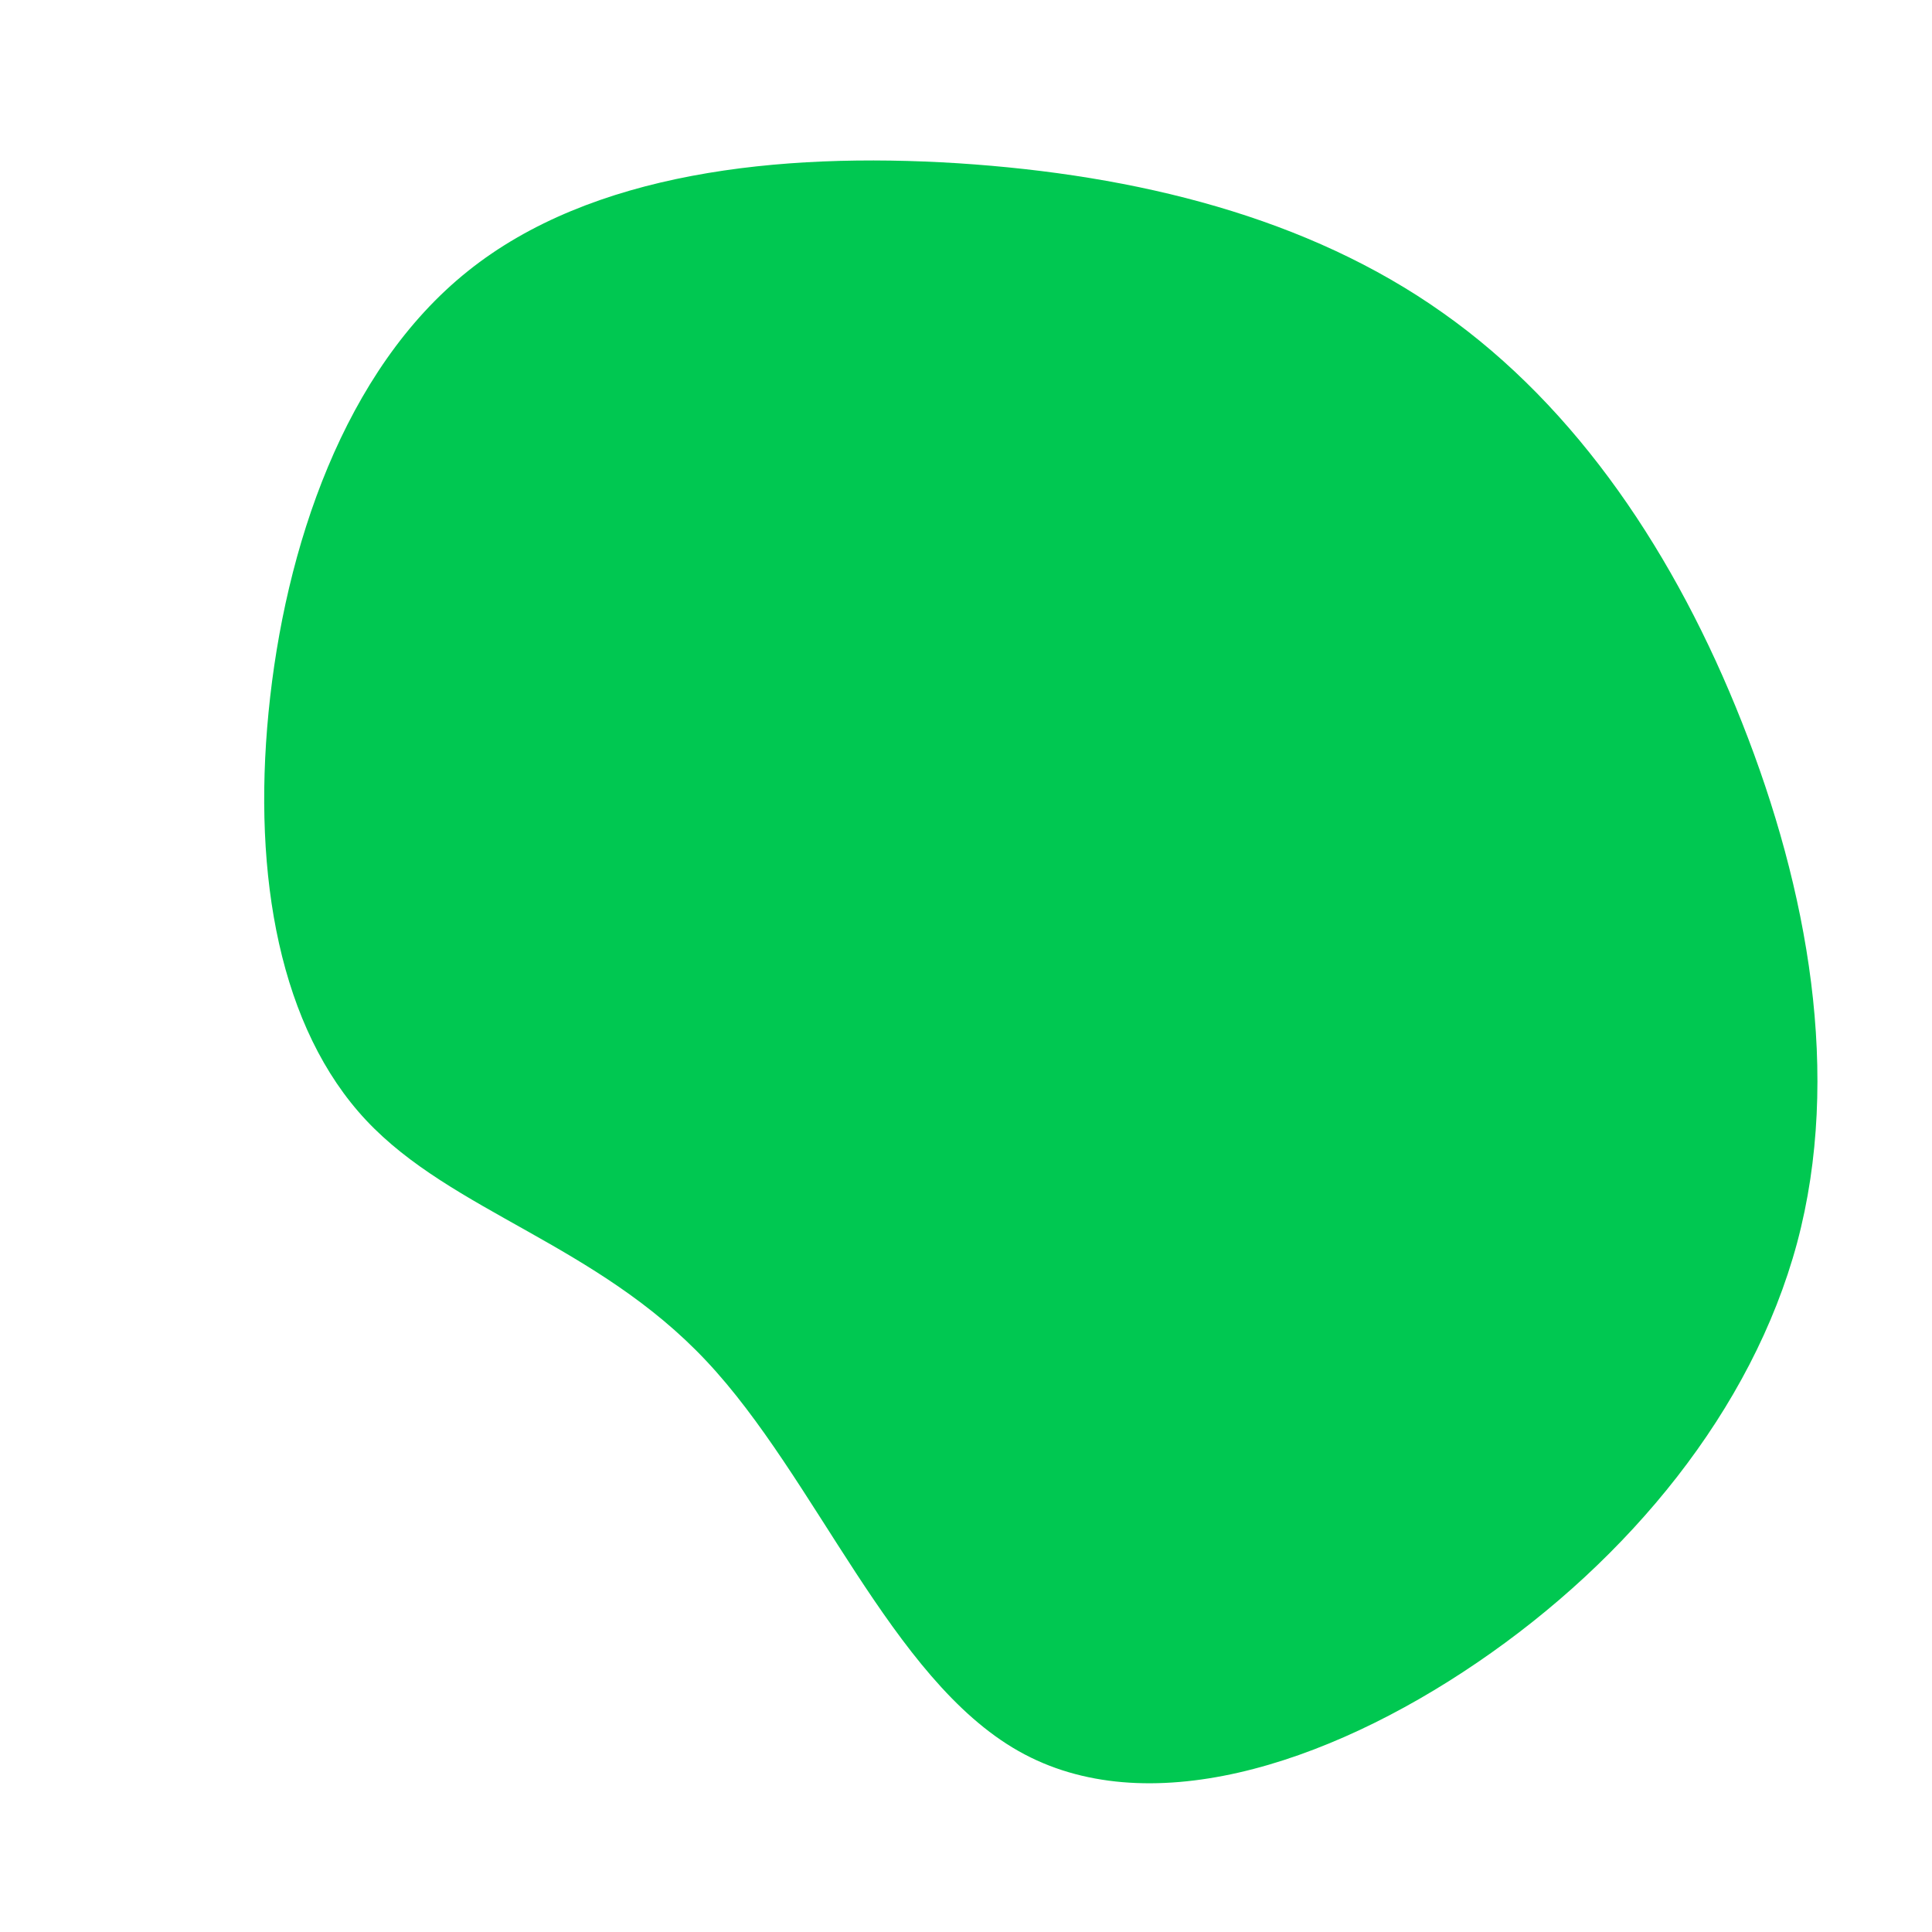 <?xml version="1.0" standalone="no"?>
<svg
  width="600"
  height="600"
  viewBox="0 0 600 600"
  xmlns="http://www.w3.org/2000/svg"
>
  <g transform="translate(300,300)">
    <path d="M148,-202.9C189.9,-173.4,220.5,-127.5,241,-75.6C261.5,-23.8,272,34,258.1,86C244.1,138,205.8,184.3,158.8,216.3C111.7,248.4,55.8,266.2,16.3,243.8C-23.3,221.4,-46.6,158.8,-80.7,122.6C-114.8,86.3,-159.6,76.4,-186.3,47.9C-213,19.4,-221.6,-27.7,-216.6,-78.8C-211.6,-129.9,-193.1,-185.1,-154.7,-215.8C-116.4,-246.5,-58.2,-252.8,-2.5,-249.3C53.1,-245.7,106.2,-232.5,148,-202.9Z" fill="#00c851" />
  </g>
</svg>
  